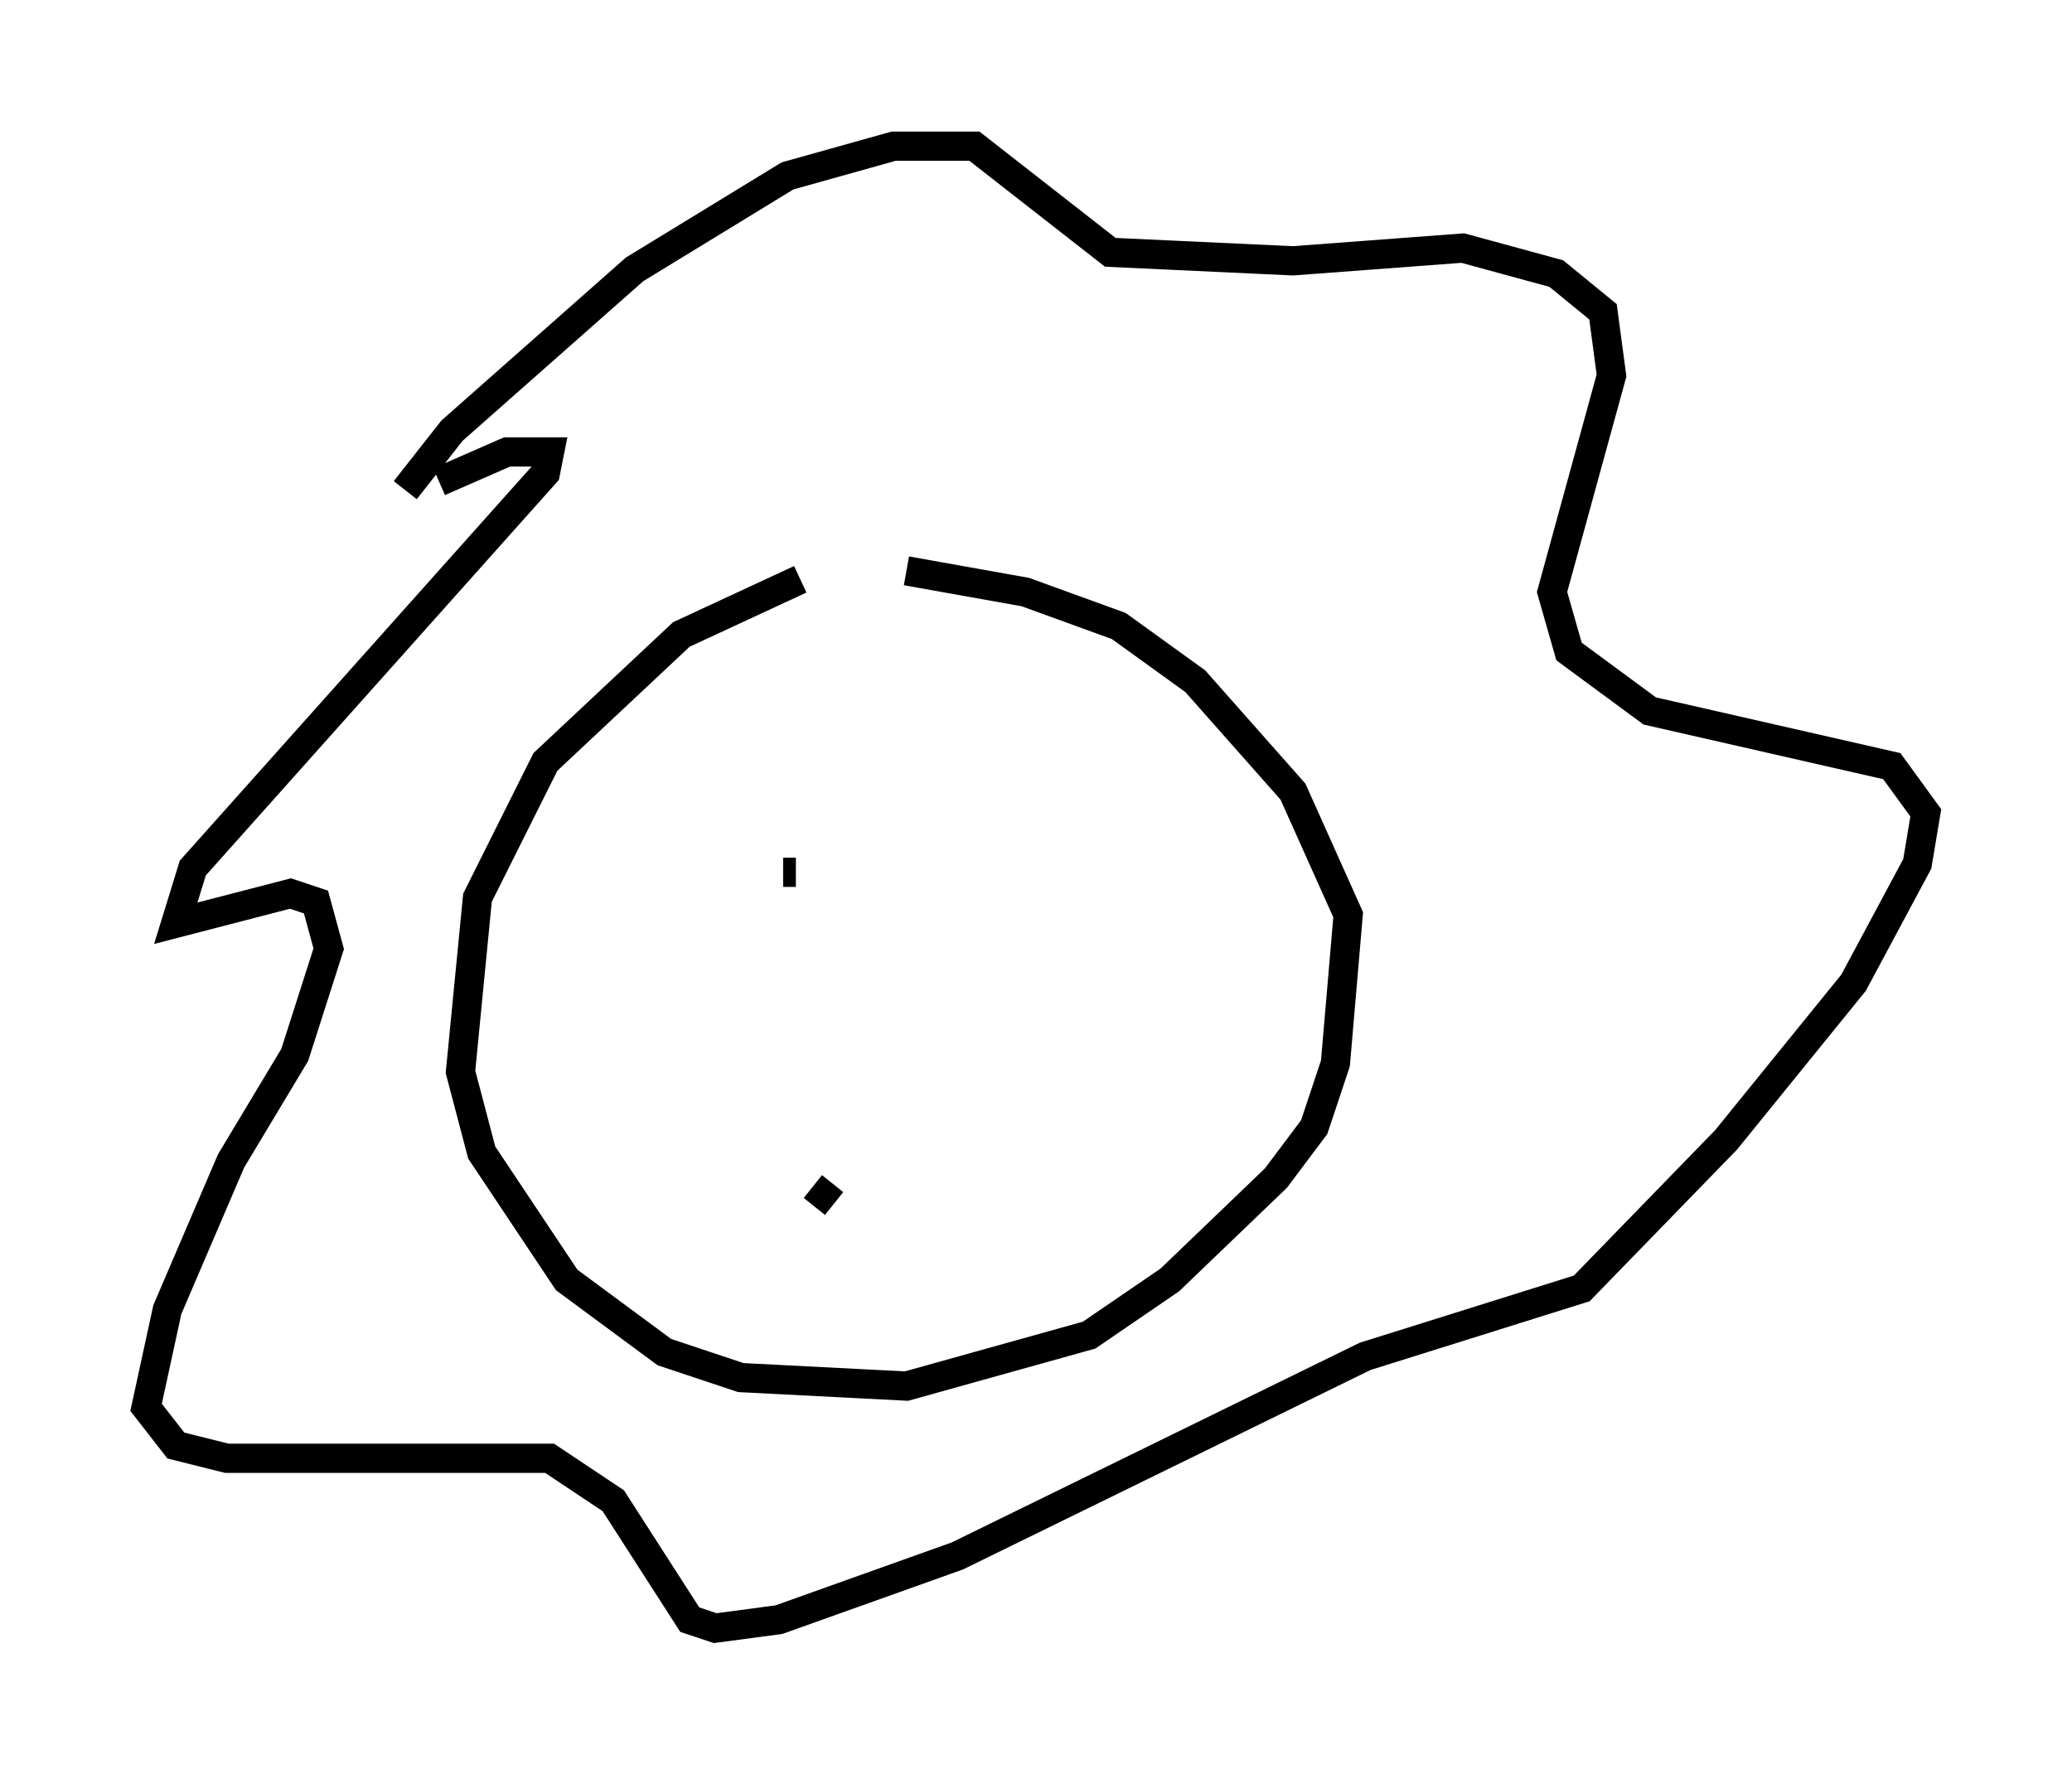 <?xml version="1.0" encoding="utf-8" ?>
<svg baseProfile="full" height="60.693" version="1.1" width="70.86" xmlns="http://www.w3.org/2000/svg" xmlns:ev="http://www.w3.org/2001/xml-events" xmlns:xlink="http://www.w3.org/1999/xlink"><defs /><rect fill="white" height="60.693" width="70.86" x="0" y="0" /><path d="M31.726, 19.816 m-4.358, 0.0 l-4.067, 1.888 -4.648, 4.358 l-2.324, 4.648 -0.581, 5.955 l0.726, 2.76 2.905, 4.358 l3.341, 2.469 2.615, 0.872 l5.665, 0.291 6.246, -1.743 l2.76, -1.888 3.631, -3.486 l1.307, -1.743 0.726, -2.179 l0.436, -5.084 -1.888, -4.212 l-3.341, -3.777 -2.615, -1.888 l-3.196, -1.162 -4.067, -0.726 m-17.14, -2.76 l1.598, -2.034 6.246, -5.52 l5.229, -3.196 3.631, -1.017 l2.76, 0.0 4.648, 3.631 l6.246, 0.291 5.81, -0.436 l3.196, 0.872 1.598, 1.307 l0.291, 2.179 -2.034, 7.408 l0.581, 2.034 2.76, 2.034 l8.279, 1.888 1.162, 1.598 l-0.291, 1.743 -2.179, 4.067 l-4.358, 5.374 -4.939, 5.084 l-7.408, 2.324 -13.944, 6.827 l-6.101, 2.179 -2.179, 0.291 l-0.872, -0.291 -2.615, -4.067 l-2.179, -1.453 -11.039, 0.0 l-1.743, -0.436 -1.017, -1.307 l0.726, -3.341 2.179, -5.084 l2.179, -3.631 1.162, -3.631 l-0.436, -1.598 -0.872, -0.291 l-3.922, 1.017 0.581, -1.888 l12.056, -13.508 0.145, -0.726 l-1.453, 0.0 -2.324, 1.017 m11.765, 13.363 l0.436, 0.0 m11.475, -0.145 l0.0, 0.0 m-10.894, 10.894 l0.726, 0.581 m8.715, -9.732 " fill="none" stroke="black" stroke-width="1" /></svg>